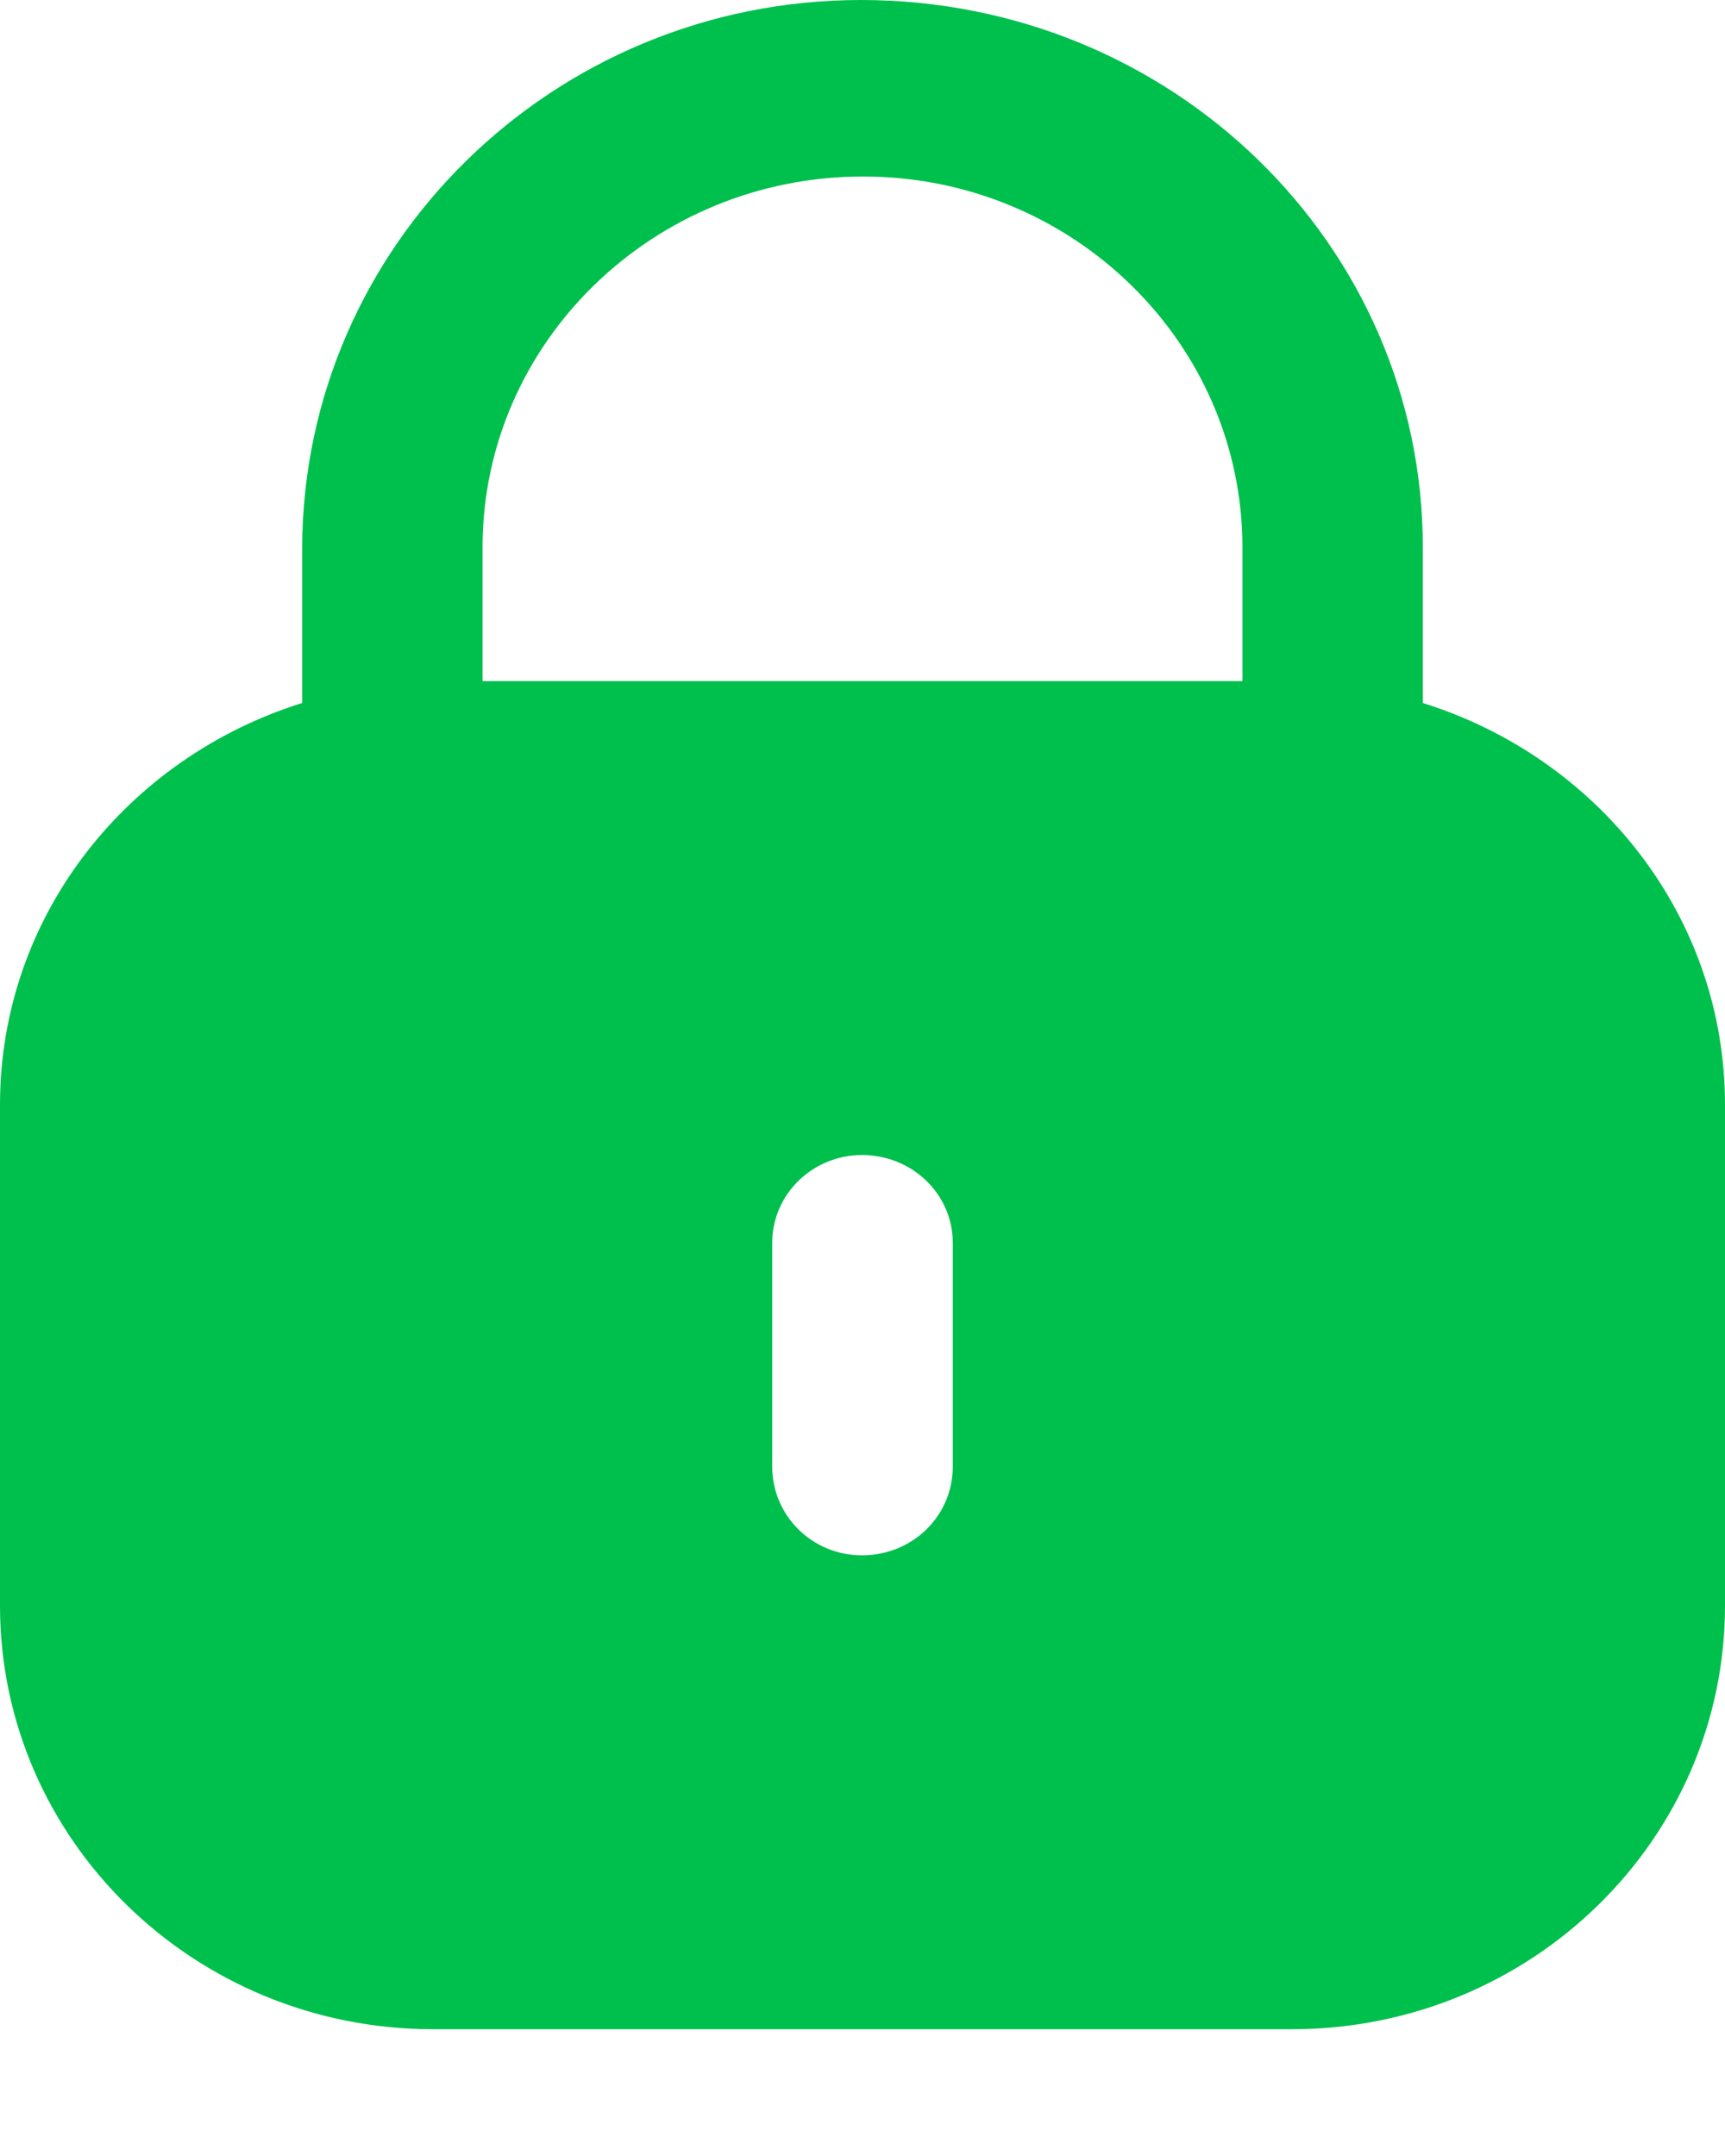 <svg width="12" height="15" viewBox="0 0 12 15" fill="none" xmlns="http://www.w3.org/2000/svg">
<path d="M5.989 0C8.155 0 9.898 1.705 9.898 3.809V4.891C11.114 5.271 12 6.371 12 7.686V11.171C12 12.798 10.651 14.118 8.987 14.118H3.013C1.349 14.118 0 12.798 0 11.171V7.686C0 6.371 0.887 5.271 2.102 4.891V3.809C2.109 1.705 3.852 0 5.989 0ZM5.996 8.036C5.652 8.036 5.372 8.31 5.372 8.646V10.204C5.372 10.547 5.652 10.821 5.996 10.821C6.348 10.821 6.628 10.547 6.628 10.204V8.646C6.628 8.31 6.348 8.036 5.996 8.036ZM6.004 1.228C4.548 1.228 3.364 2.378 3.357 3.795V4.739H8.643V3.809C8.643 2.385 7.46 1.228 6.004 1.228Z" fill="#00C04D"/>
</svg>
